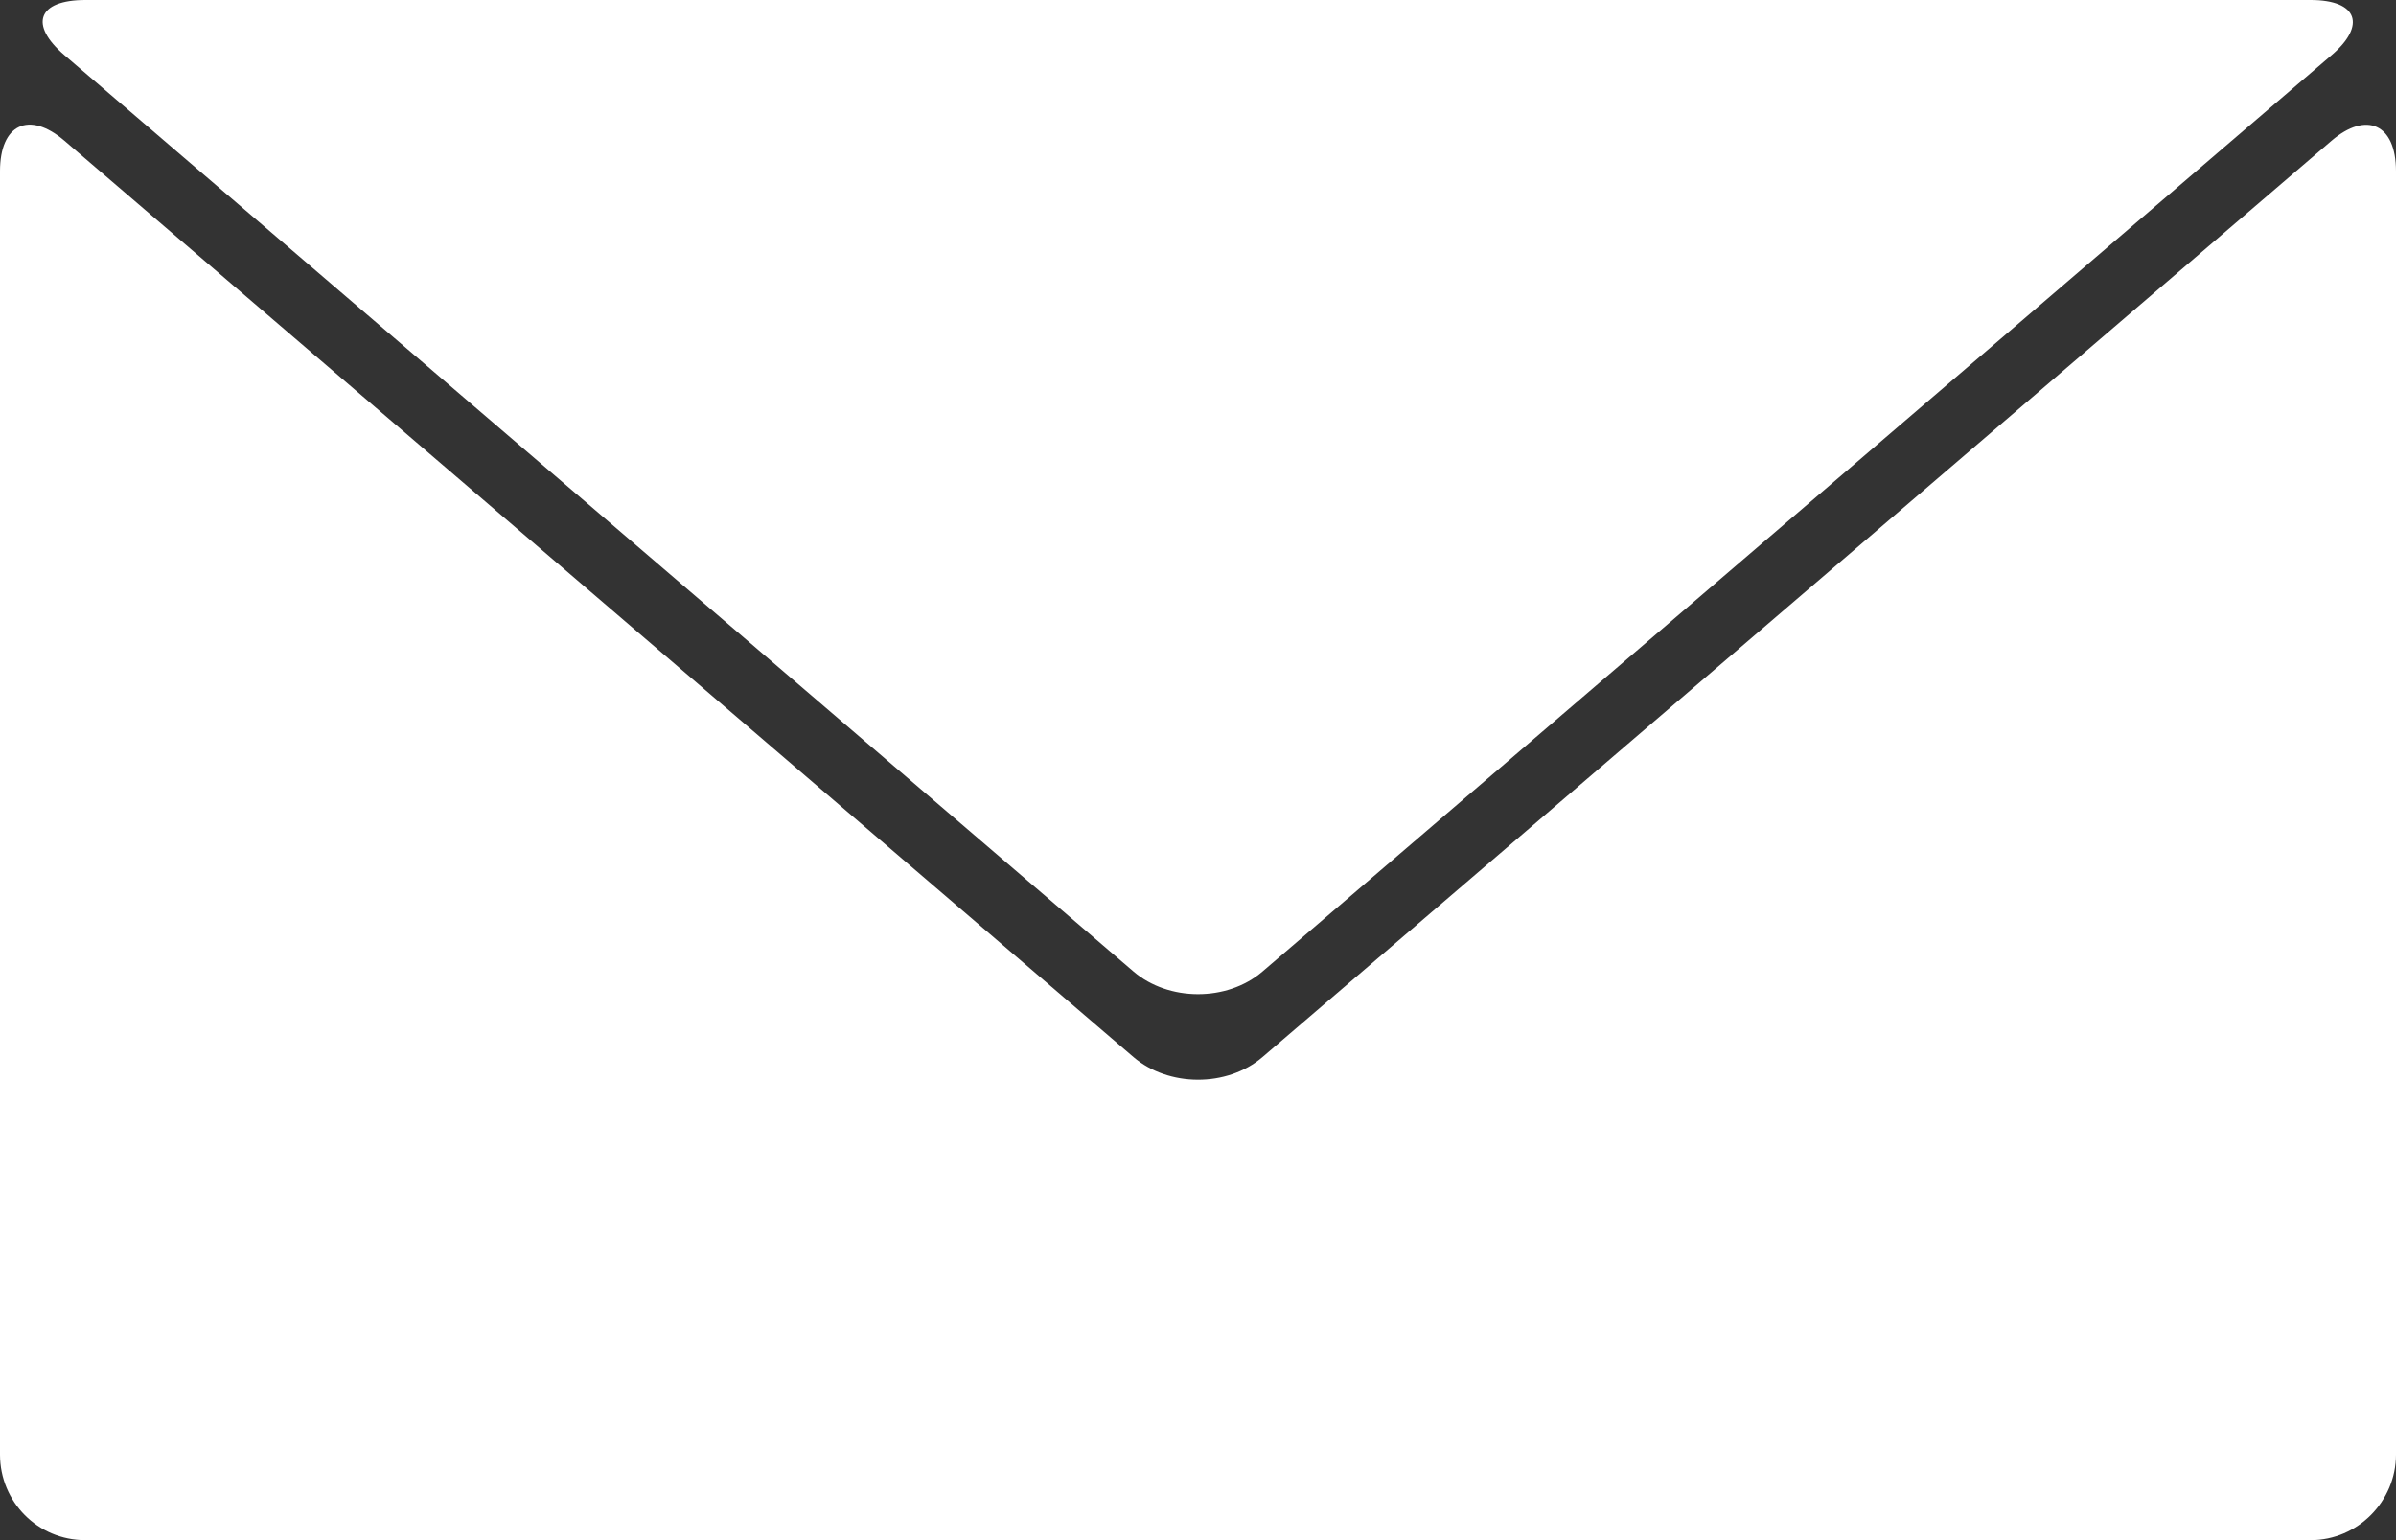 <?xml version="1.0" encoding="UTF-8"?>
<svg width="28px" height="18px" viewBox="0 0 28 18" version="1.1" xmlns="http://www.w3.org/2000/svg" xmlns:xlink="http://www.w3.org/1999/xlink">
    <rect x="0" y="0" width="28" height="18" fill="#333333" stroke="none"/>
    <!-- Generator: Sketch 41.2 (35397) - http://www.bohemiancoding.com/sketch -->
    <title>Mail</title>
    <desc>Created with Sketch.</desc>
    <defs></defs>
    <g id="Page-1" stroke="none" stroke-width="1" fill="none" fill-rule="evenodd">
        <g id="Design-5-latest" transform="translate(-756, -1574)" fill="#FFFFFF">
            <g id="About" transform="translate(-1, 1170)">
                <g id="Social" transform="translate(659, 402)">
                    <g id="Mail" transform="translate(98, 2)">
                        <path d="M0.753,0.645 C0.337,0.289 0.44,0 0.997,0 L27.003,0 C27.554,0 27.654,0.297 27.247,0.645 L14.753,11.355 C14.337,11.711 13.654,11.703 13.247,11.355 L0.753,0.645 Z" id="Rectangle-2"></path>
                        <path d="M0,17 C0,17.552 0.44,18 0.997,18 L27.003,18 C27.554,18 28,17.545 28,17 L28,2 C28,1.448 27.654,1.297 27.247,1.645 L14.753,12.355 C14.337,12.711 13.654,12.703 13.247,12.355 L0.753,1.645 C0.337,1.289 0,1.455 0,2 L0,17 Z" id="Rectangle-2"></path>
                    </g>
                </g>
            </g>
        </g>
    </g>
</svg>
